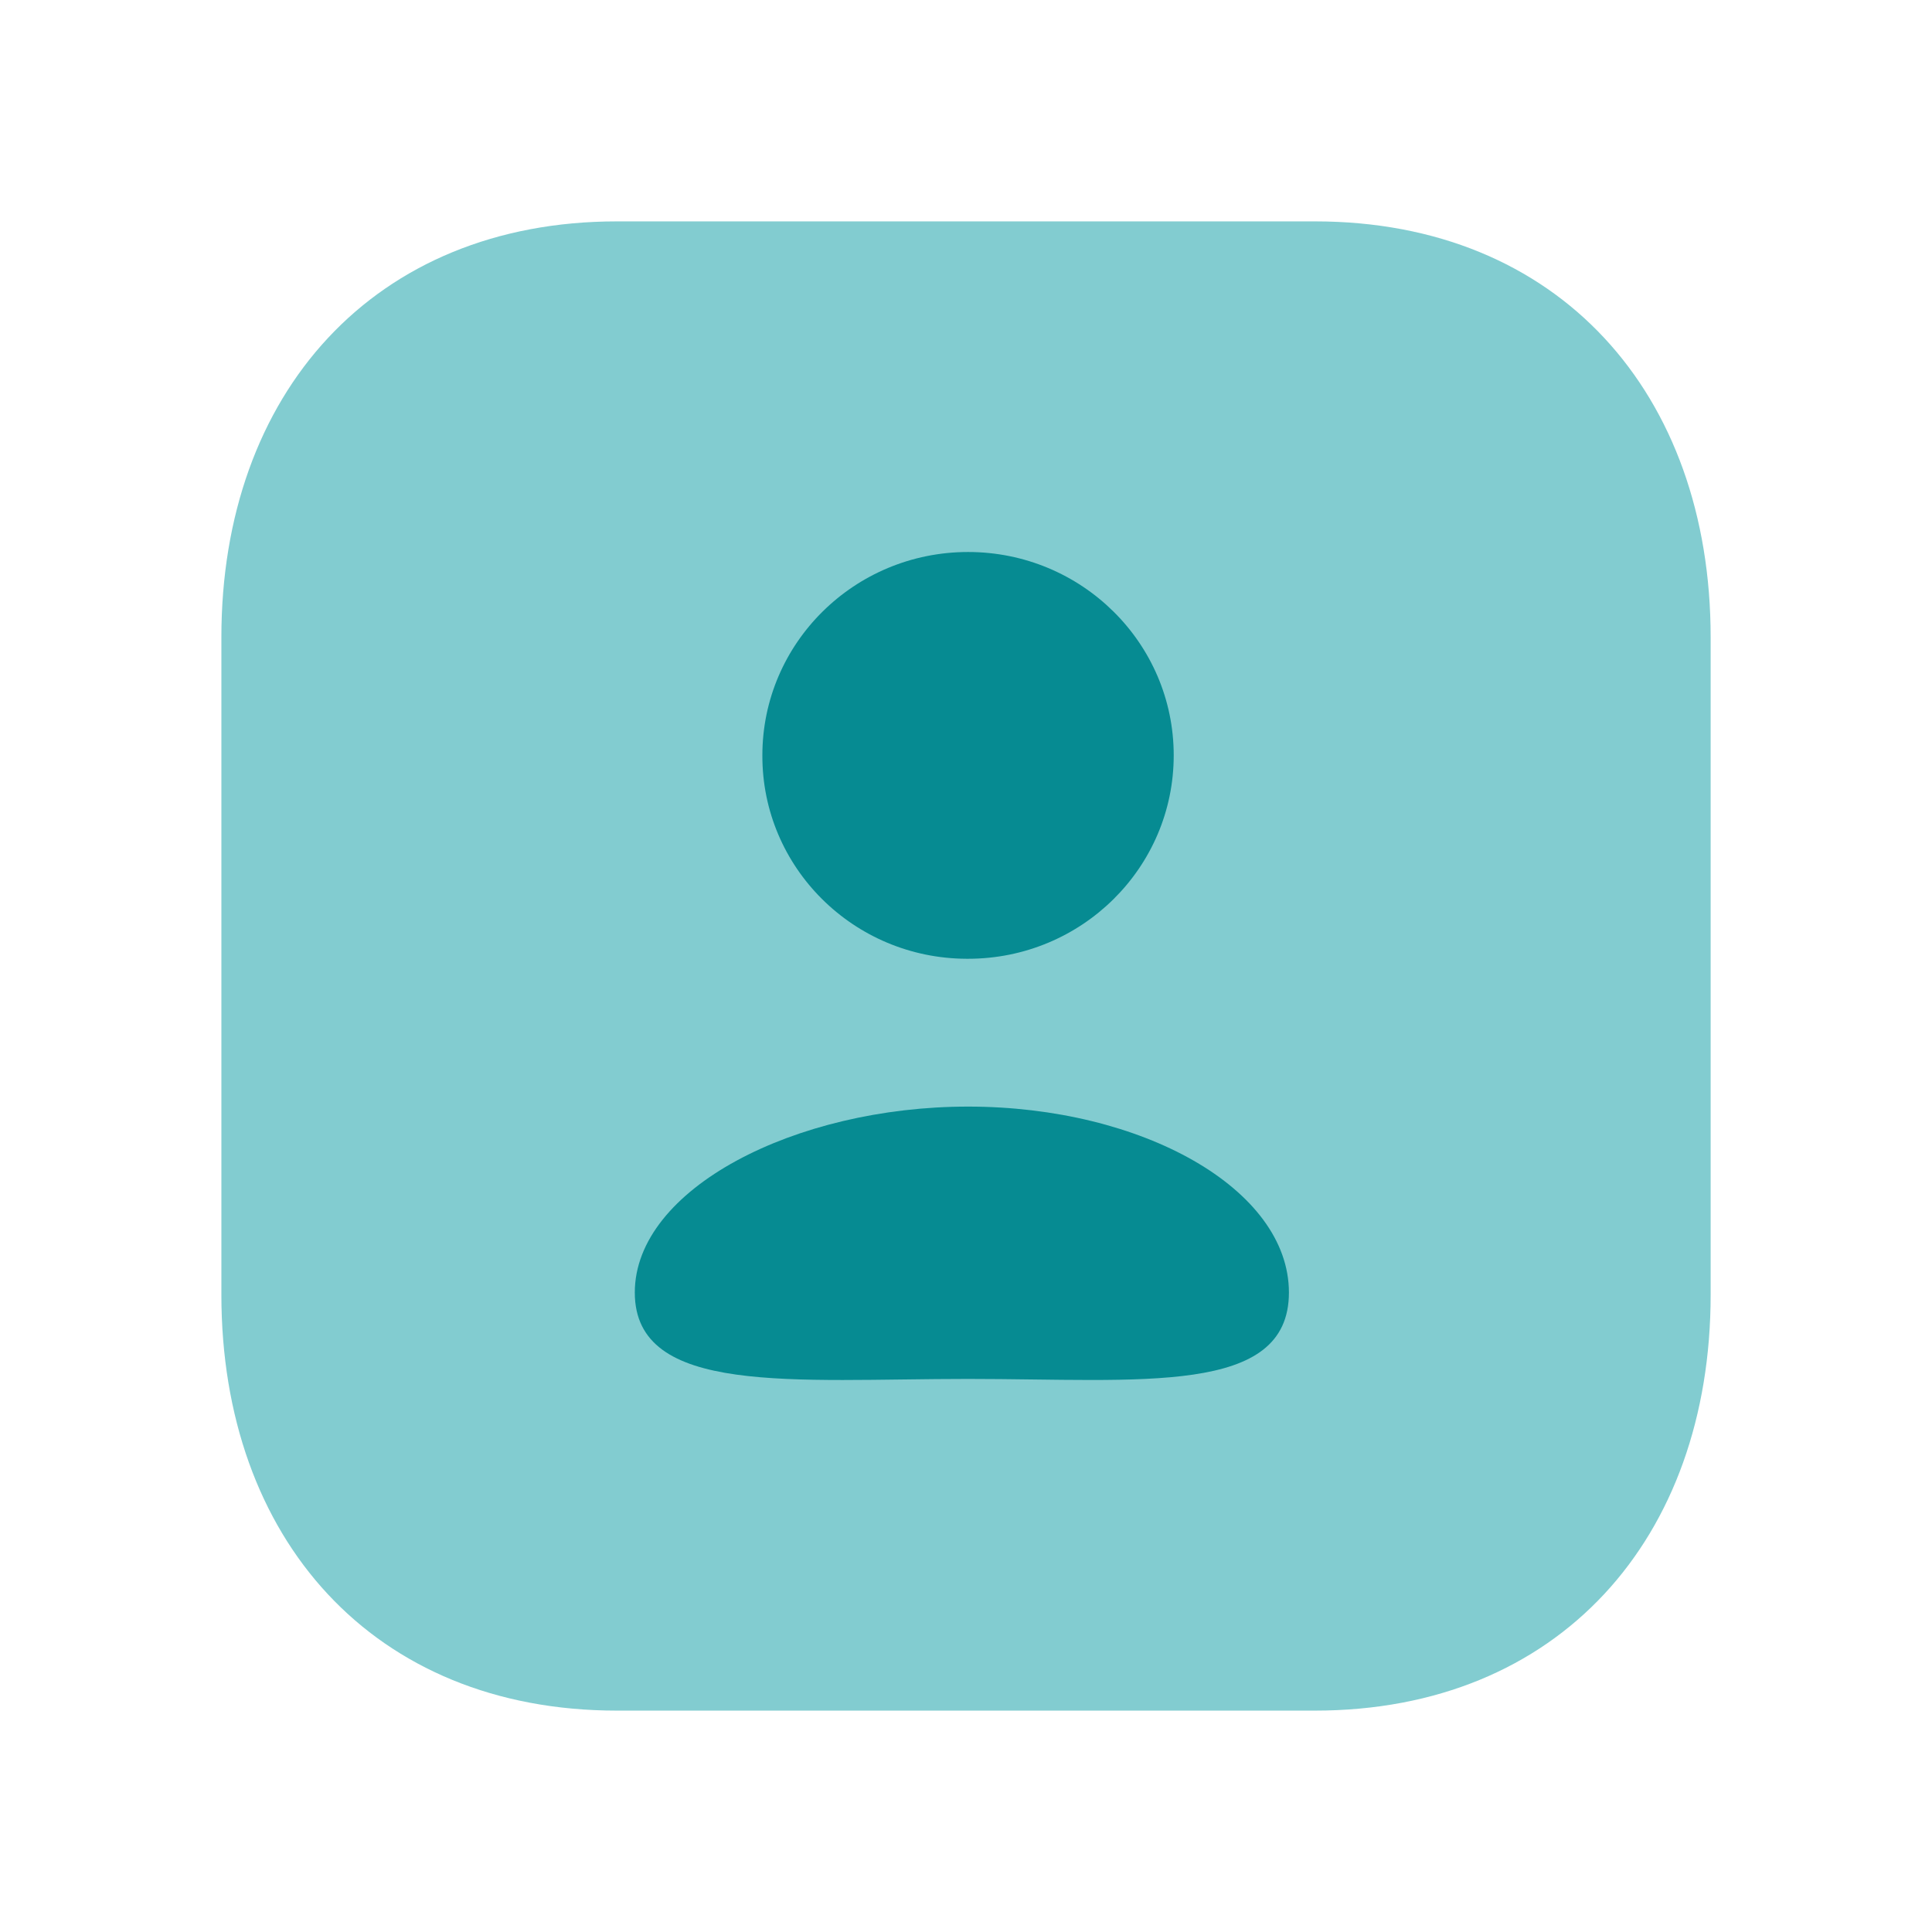 <svg width="70" height="70" viewBox="0 0 70 70" fill="none" xmlns="http://www.w3.org/2000/svg">
<path fill-rule="evenodd" clip-rule="evenodd" d="M47.641 8.021H22.357C13.546 8.021 8.021 14.26 8.021 23.088V46.912C8.021 55.74 13.516 61.979 22.357 61.979H47.638C56.479 61.979 61.98 55.74 61.98 46.912V23.088C61.98 14.26 56.479 8.021 47.641 8.021Z" fill="#079AA2" fill-opacity="0.5"/>
<path fill-rule="evenodd" clip-rule="evenodd" d="M35.075 40.094C28.803 40.094 23 43.075 23 46.831C23 50.586 28.768 49.961 35.074 49.961C41.345 49.961 46.7 50.584 46.7 46.831C46.7 43.077 41.38 40.094 35.075 40.094Z" fill="#068B92"/>
<path fill-rule="evenodd" clip-rule="evenodd" d="M35.075 34.738C39.19 34.738 42.526 31.438 42.526 27.368C42.526 23.299 39.19 20 35.075 20C30.959 20 27.622 23.299 27.622 27.368C27.608 31.424 30.922 34.725 35.022 34.738H35.075Z" fill="#068B92"/>
</svg>
